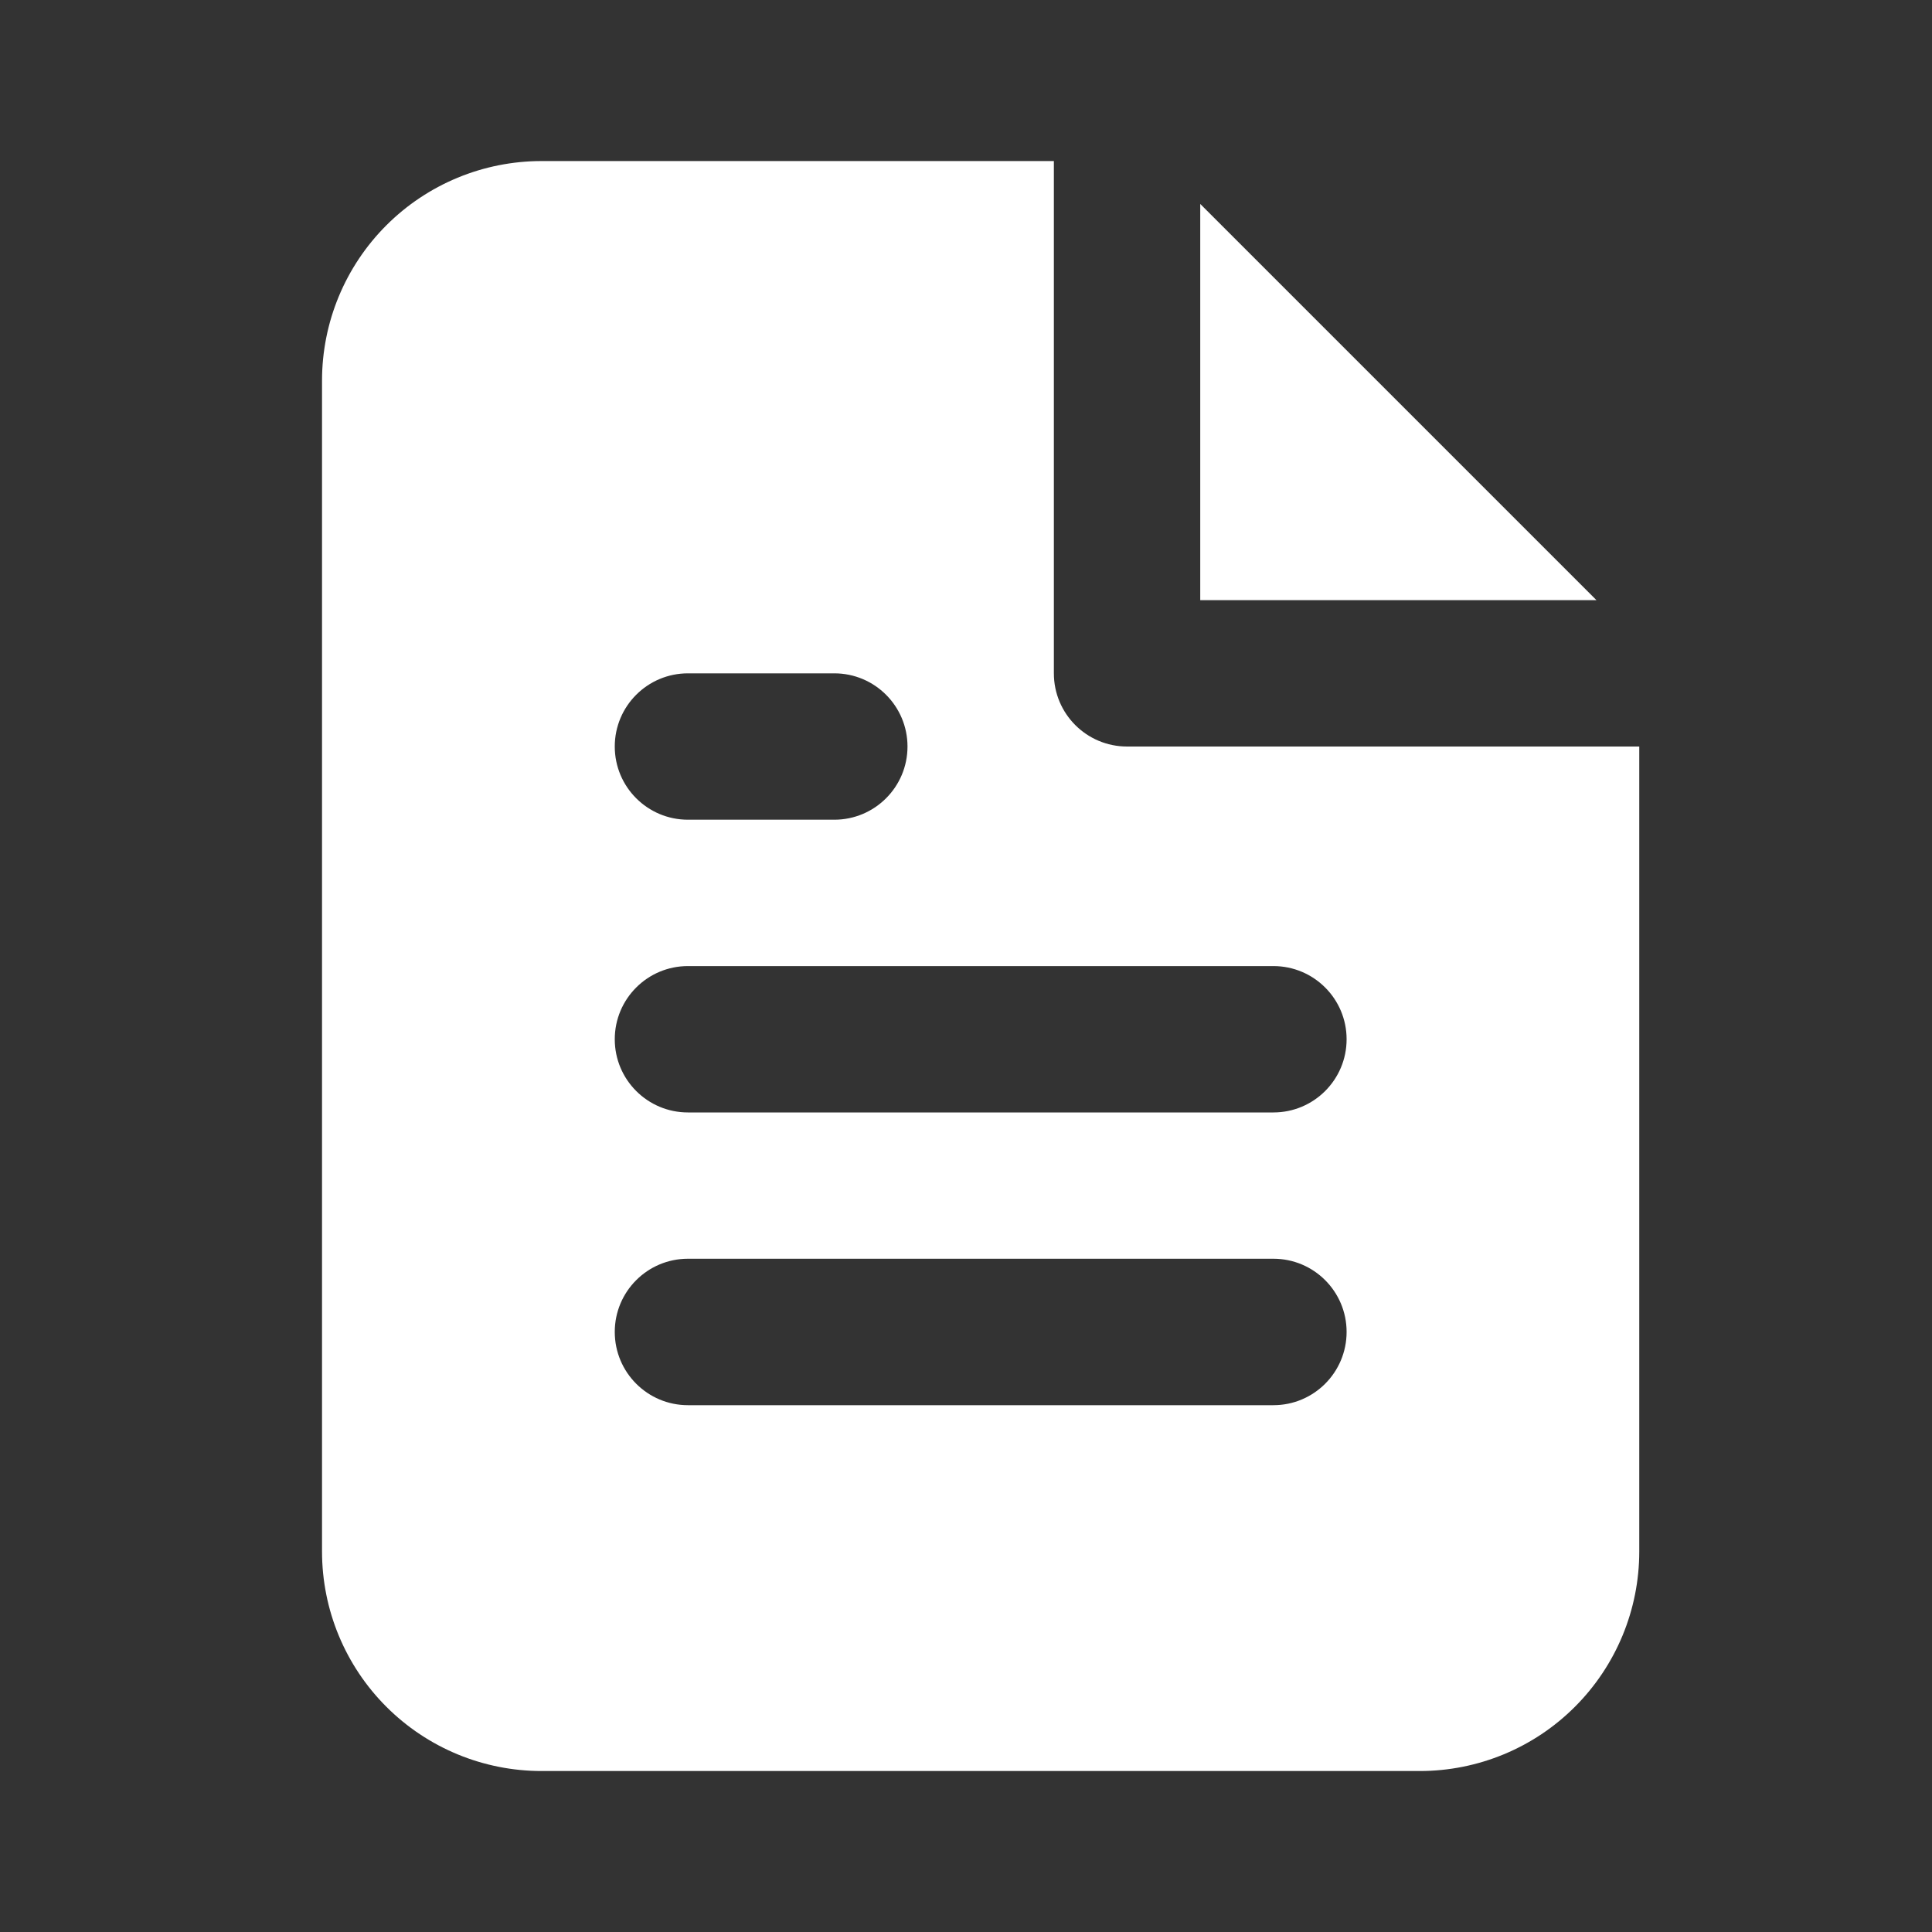 <svg xmlns="http://www.w3.org/2000/svg" width="25" height="25" viewBox="0 0 25 25" fill="none">
<rect x="0" y="0" width="25" height="25" fill="#333333" stroke="none"/>
<path fill-rule="evenodd" clip-rule="evenodd" d="M13.637 2.084H7.008C6.254 2.084 5.532 2.383 4.999 2.916C4.466 3.449 4.167 4.171 4.167 4.925V20.076C4.167 20.83 4.466 21.552 4.999 22.085C5.532 22.618 6.254 22.917 7.008 22.917H18.372C19.125 22.917 19.848 22.618 20.38 22.085C20.913 21.552 21.212 20.83 21.212 20.076V9.66H14.584C14.061 9.66 13.637 9.236 13.637 8.713V2.084ZM20.658 7.766L15.531 2.639V7.766H20.658ZM7.955 17.235C7.955 16.712 8.379 16.288 8.902 16.288H16.478C17.001 16.288 17.425 16.712 17.425 17.235C17.425 17.759 17.001 18.183 16.478 18.183H8.902C8.379 18.183 7.955 17.759 7.955 17.235ZM8.902 12.501C8.379 12.501 7.955 12.925 7.955 13.448C7.955 13.971 8.379 14.395 8.902 14.395H16.478C17.001 14.395 17.425 13.971 17.425 13.448C17.425 12.925 17.001 12.501 16.478 12.501H8.902ZM7.955 9.66C7.955 9.137 8.379 8.713 8.902 8.713H10.796C11.319 8.713 11.743 9.137 11.743 9.66C11.743 10.183 11.319 10.607 10.796 10.607H8.902C8.379 10.607 7.955 10.183 7.955 9.66Z" fill="white"/>
</svg>